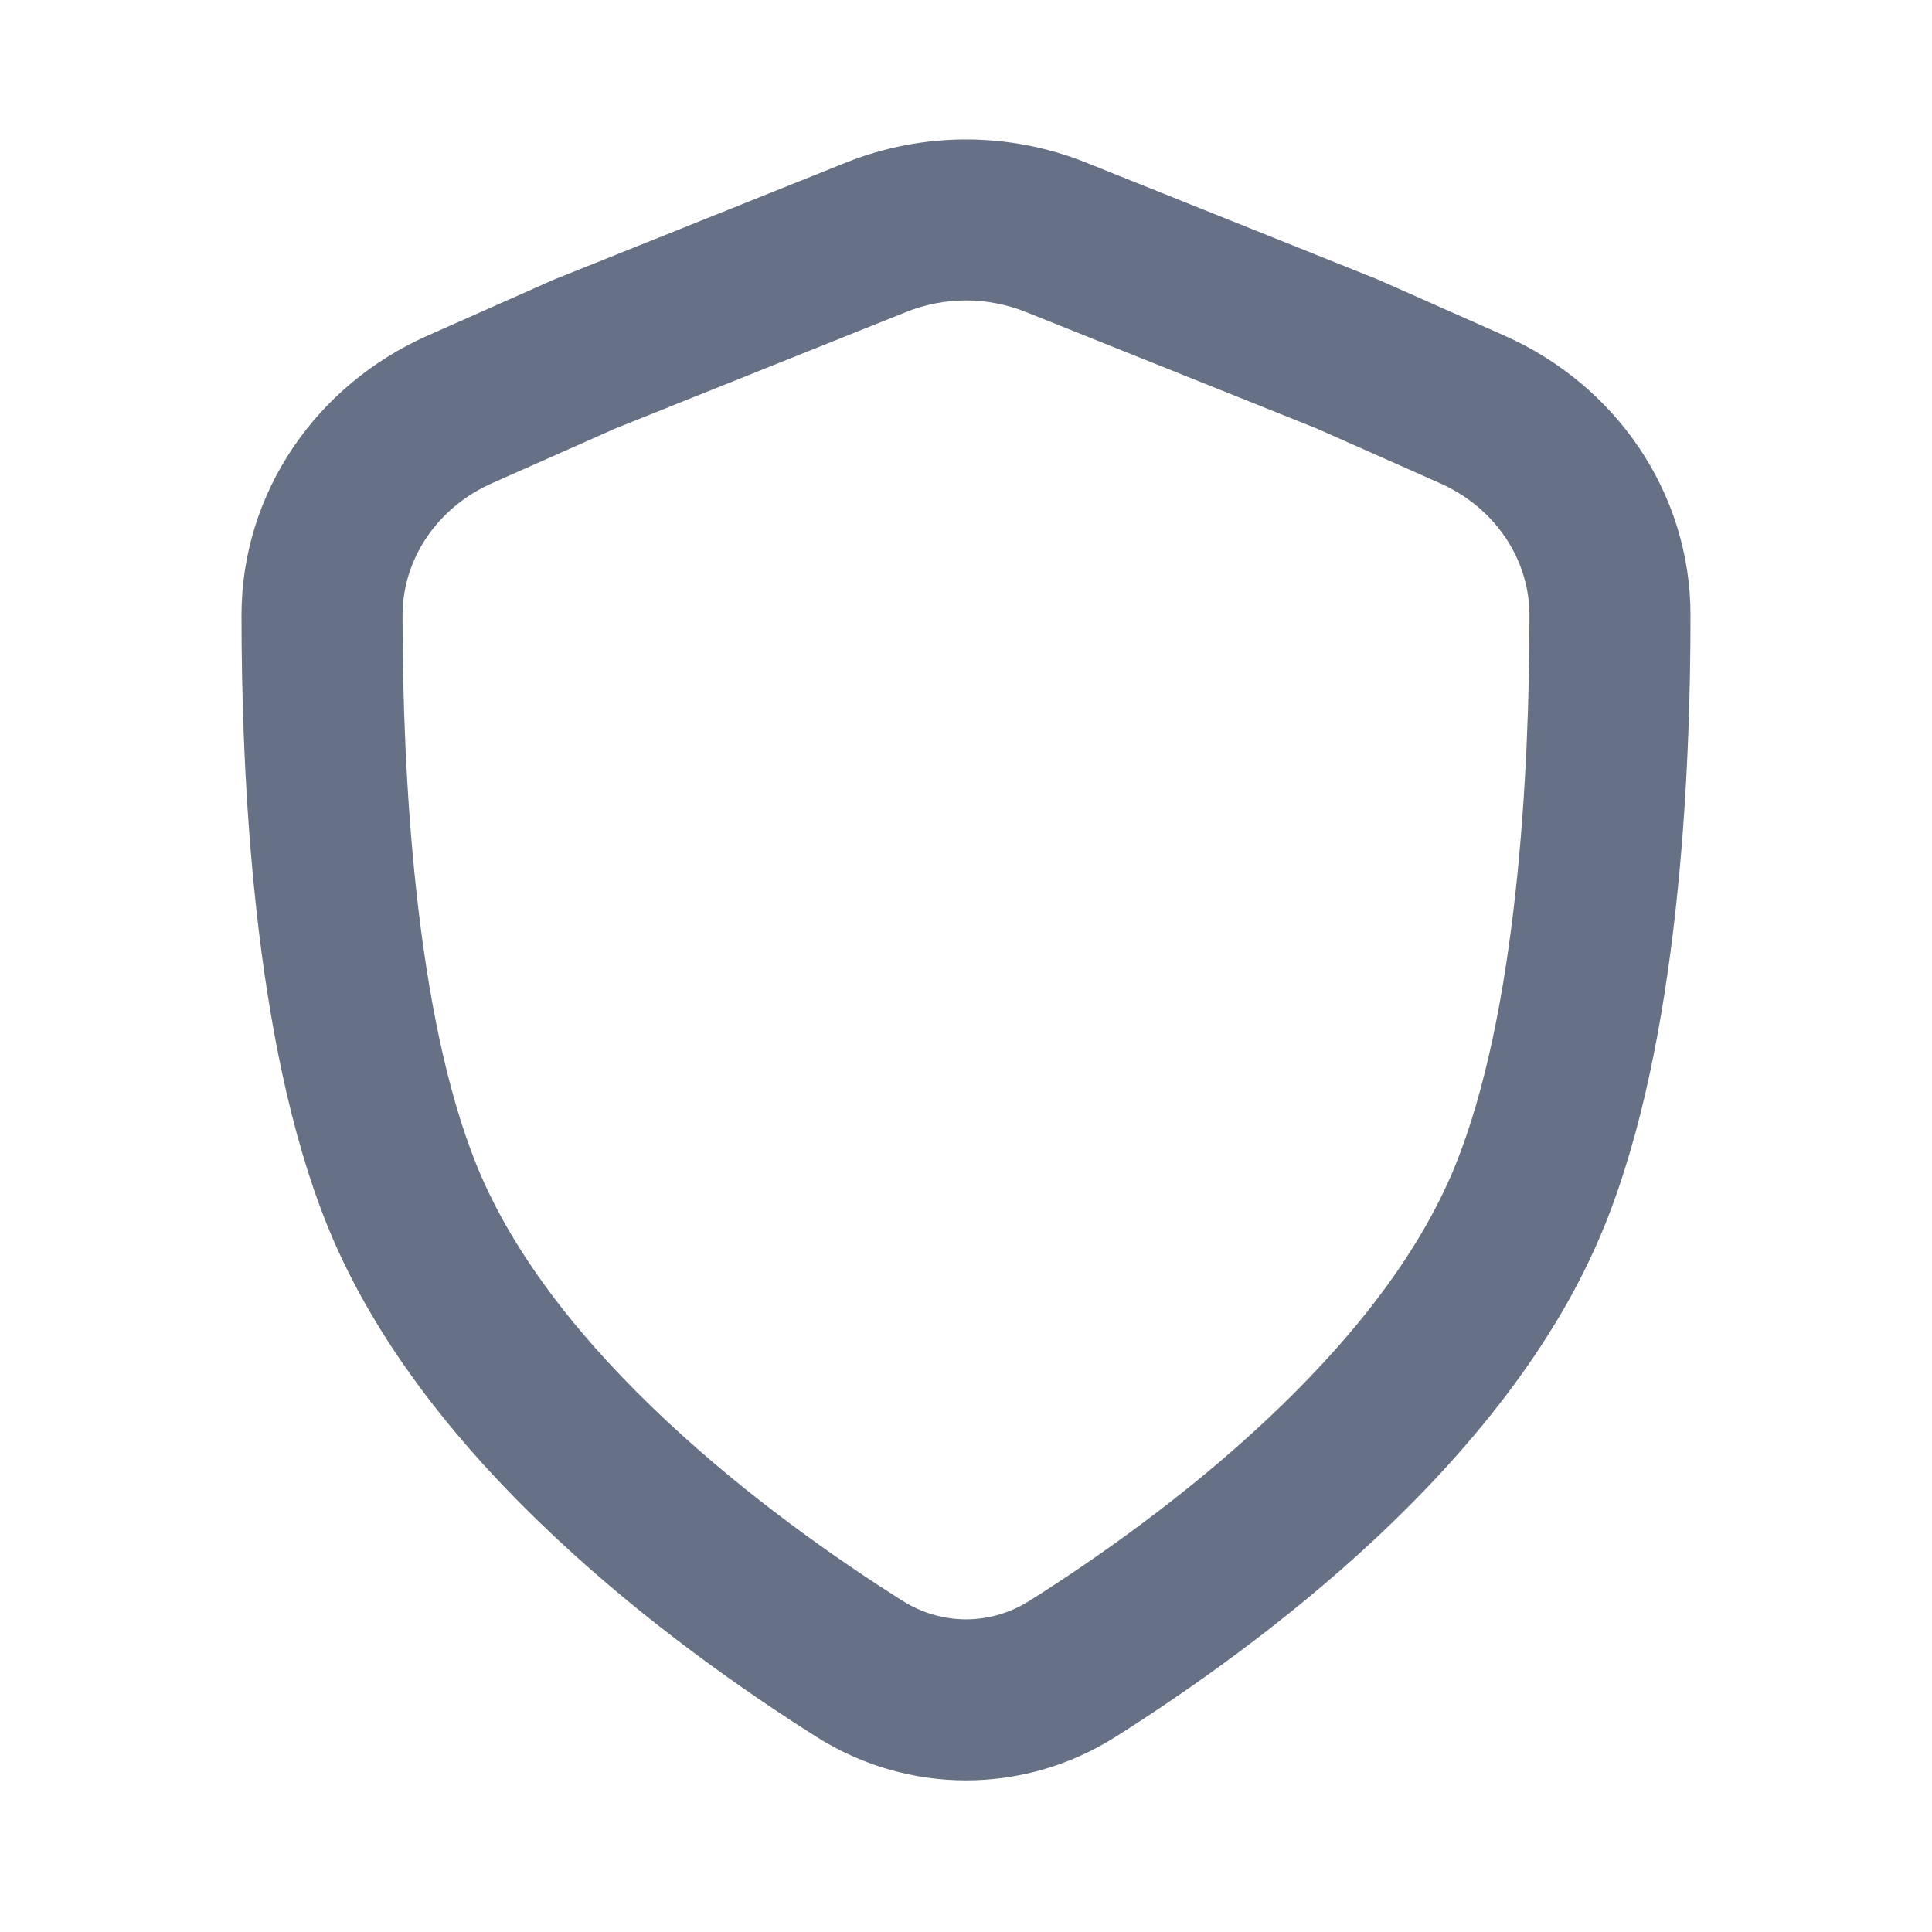 <svg width="20" height="20" viewBox="0 0 20 20" fill="none" xmlns="http://www.w3.org/2000/svg">
<path fill-rule="evenodd" clip-rule="evenodd" d="M11.24 1.682C10.444 1.364 9.556 1.364 8.76 1.682L5.738 2.893C5.729 2.897 5.719 2.901 5.71 2.905L4.421 3.477C3.29 3.979 2.5 5.084 2.5 6.37C2.5 8.009 2.618 10.784 3.389 12.688C3.901 13.954 4.824 15.051 5.763 15.928C6.707 16.811 7.714 17.513 8.454 17.981C9.403 18.58 10.597 18.58 11.546 17.981C12.286 17.513 13.293 16.811 14.238 15.928C15.175 15.051 16.099 13.954 16.611 12.688C17.382 10.784 17.5 8.009 17.5 6.37C17.5 5.084 16.71 3.979 15.579 3.477L14.29 2.905C14.281 2.901 14.271 2.897 14.262 2.893L11.24 1.682ZM9.38 3.23C9.778 3.07 10.222 3.07 10.62 3.23L13.628 4.435L14.904 5.001C15.478 5.255 15.833 5.791 15.833 6.37C15.833 8.02 15.701 10.493 15.066 12.062C14.681 13.014 13.949 13.916 13.099 14.71C12.257 15.498 11.343 16.138 10.656 16.572C10.251 16.827 9.749 16.827 9.344 16.572C8.657 16.138 7.743 15.498 6.901 14.71C6.051 13.916 5.319 13.014 4.934 12.062C4.299 10.493 4.167 8.02 4.167 6.37C4.167 5.791 4.522 5.255 5.096 5.001L6.372 4.435L9.38 3.23Z" fill="#667185"/>
</svg>
